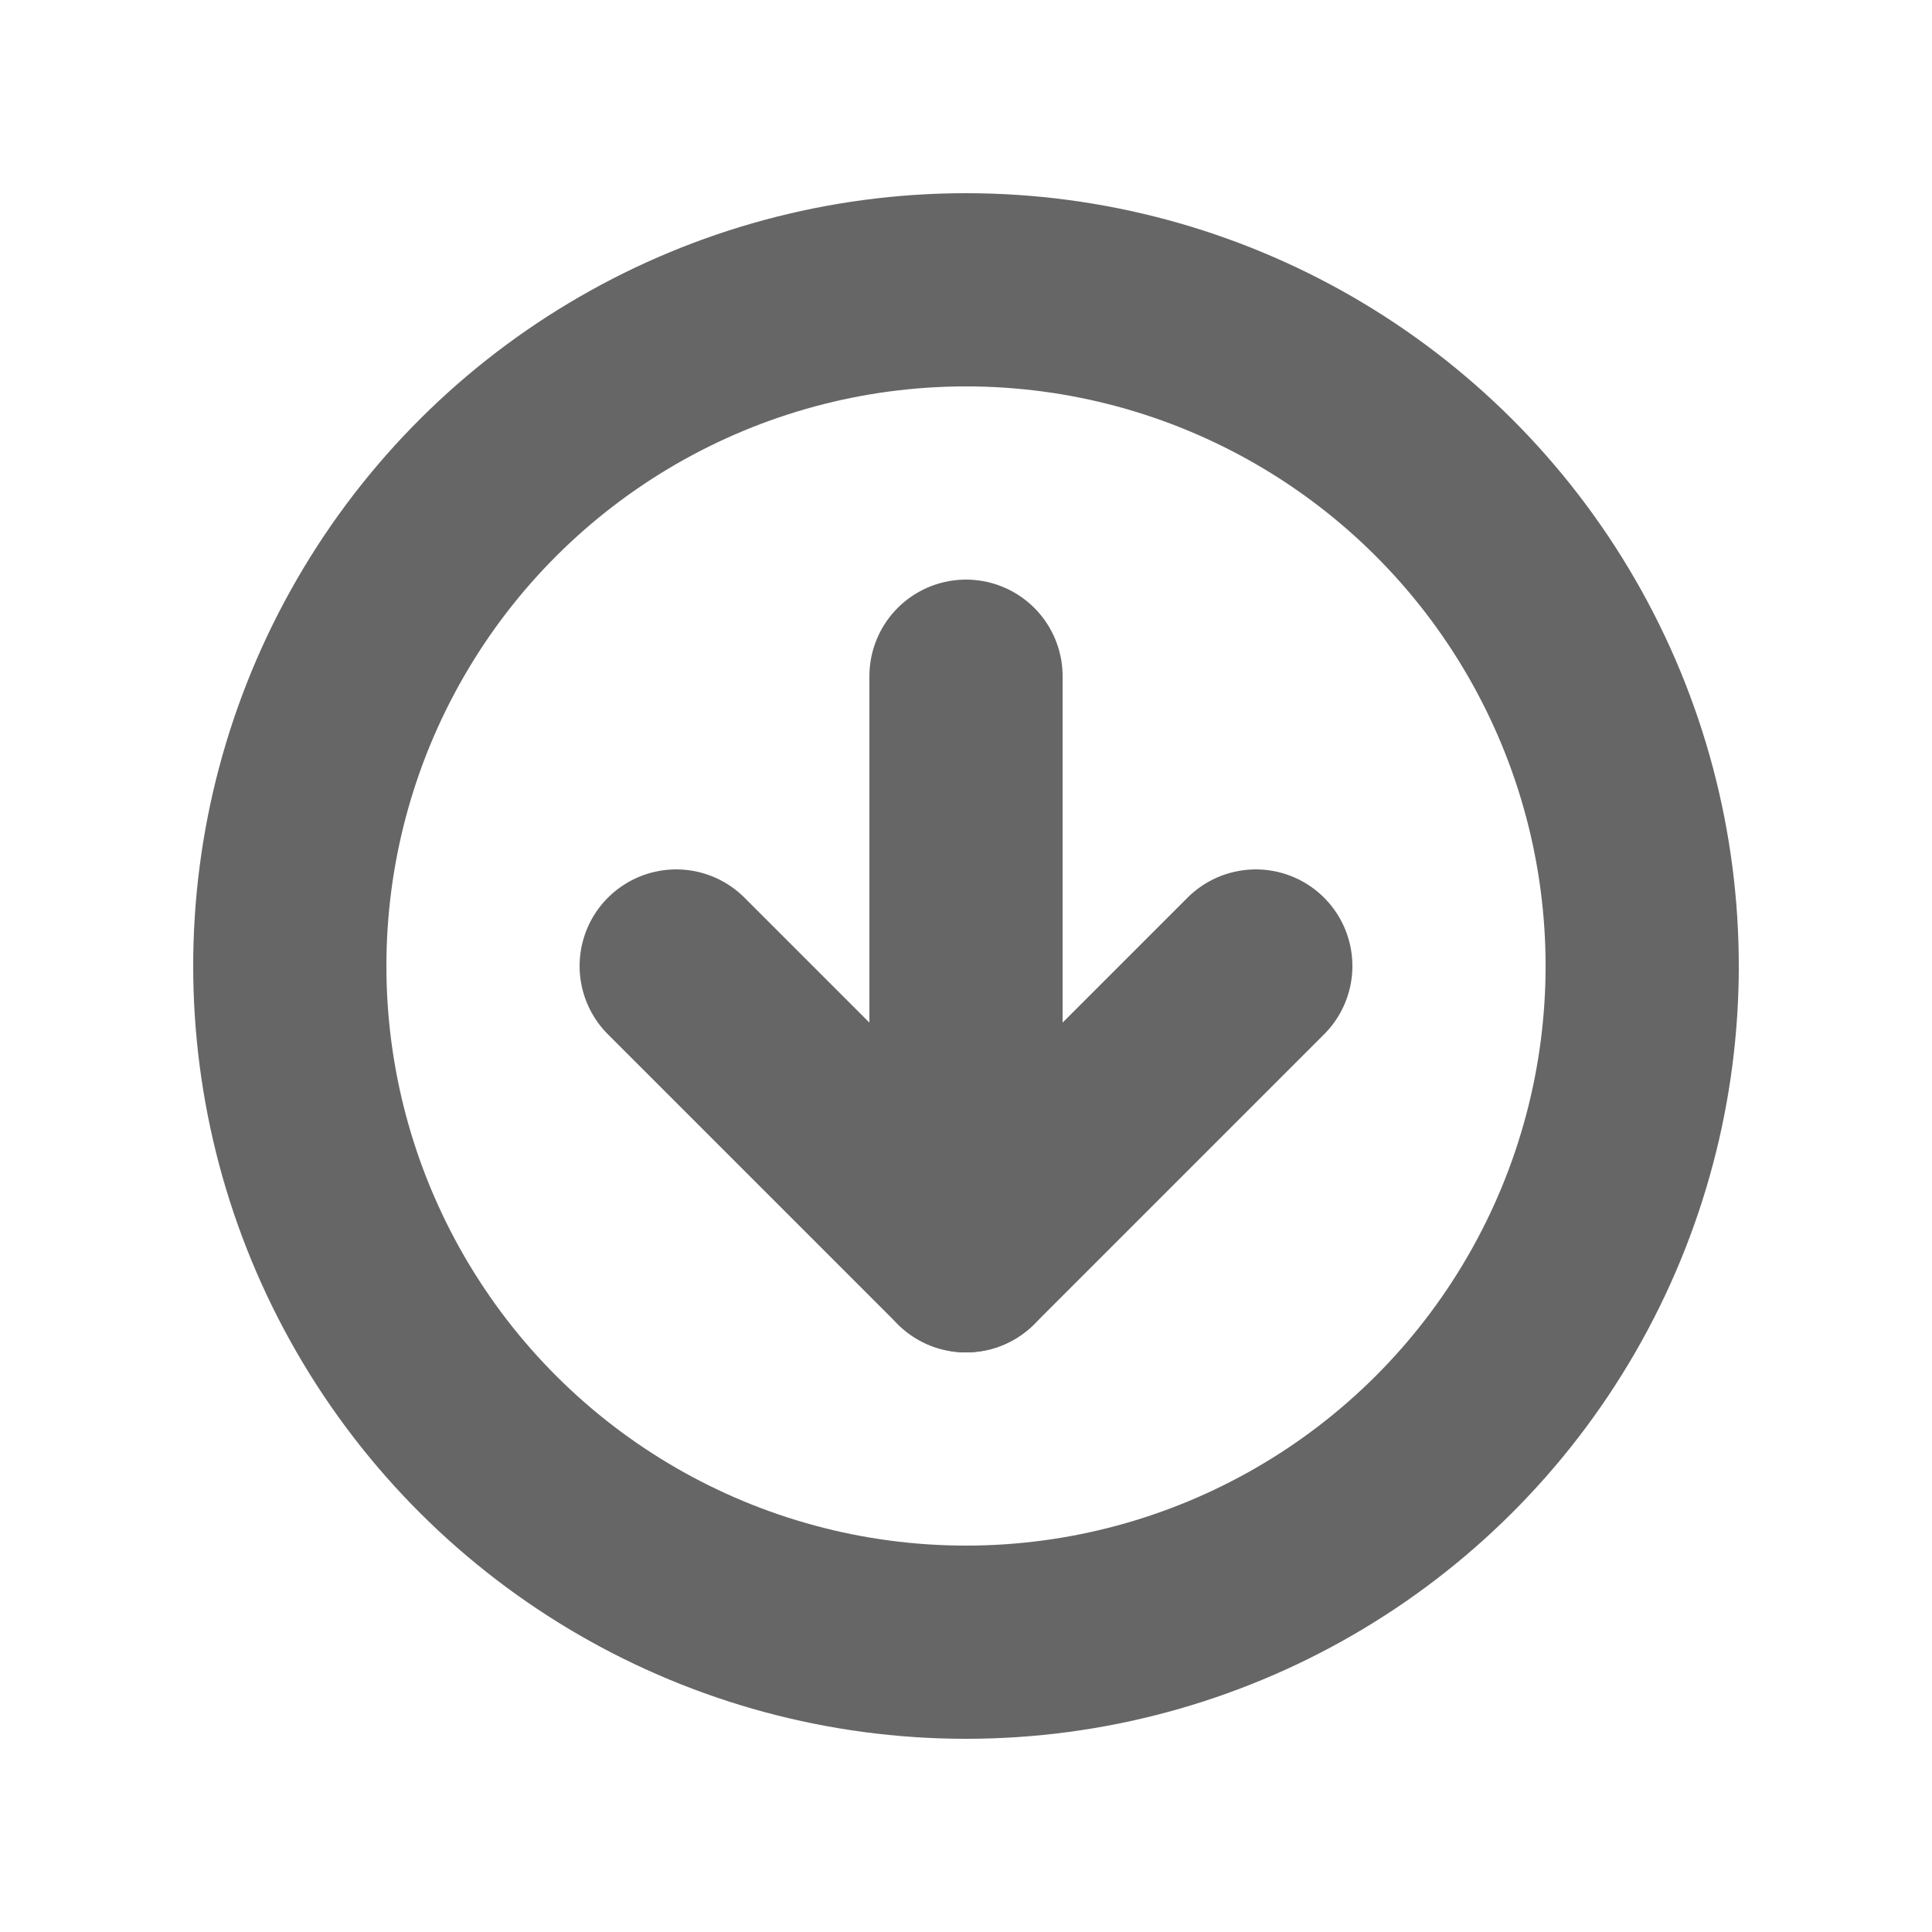 <svg width="20" height="20" viewBox="0 0 20 20" fill="none" xmlns="http://www.w3.org/2000/svg">
<circle cx="10" cy="10" r="7" transform="rotate(-90 10 10)" stroke="#666666" stroke-width="2"/>
<path d="M10 13V7" stroke="#666666" stroke-width="2" stroke-linecap="round" stroke-linejoin="round"/>
<path d="M7 10L10 13L13 10" stroke="#666666" stroke-width="2" stroke-linecap="round" stroke-linejoin="round"/>
</svg>
